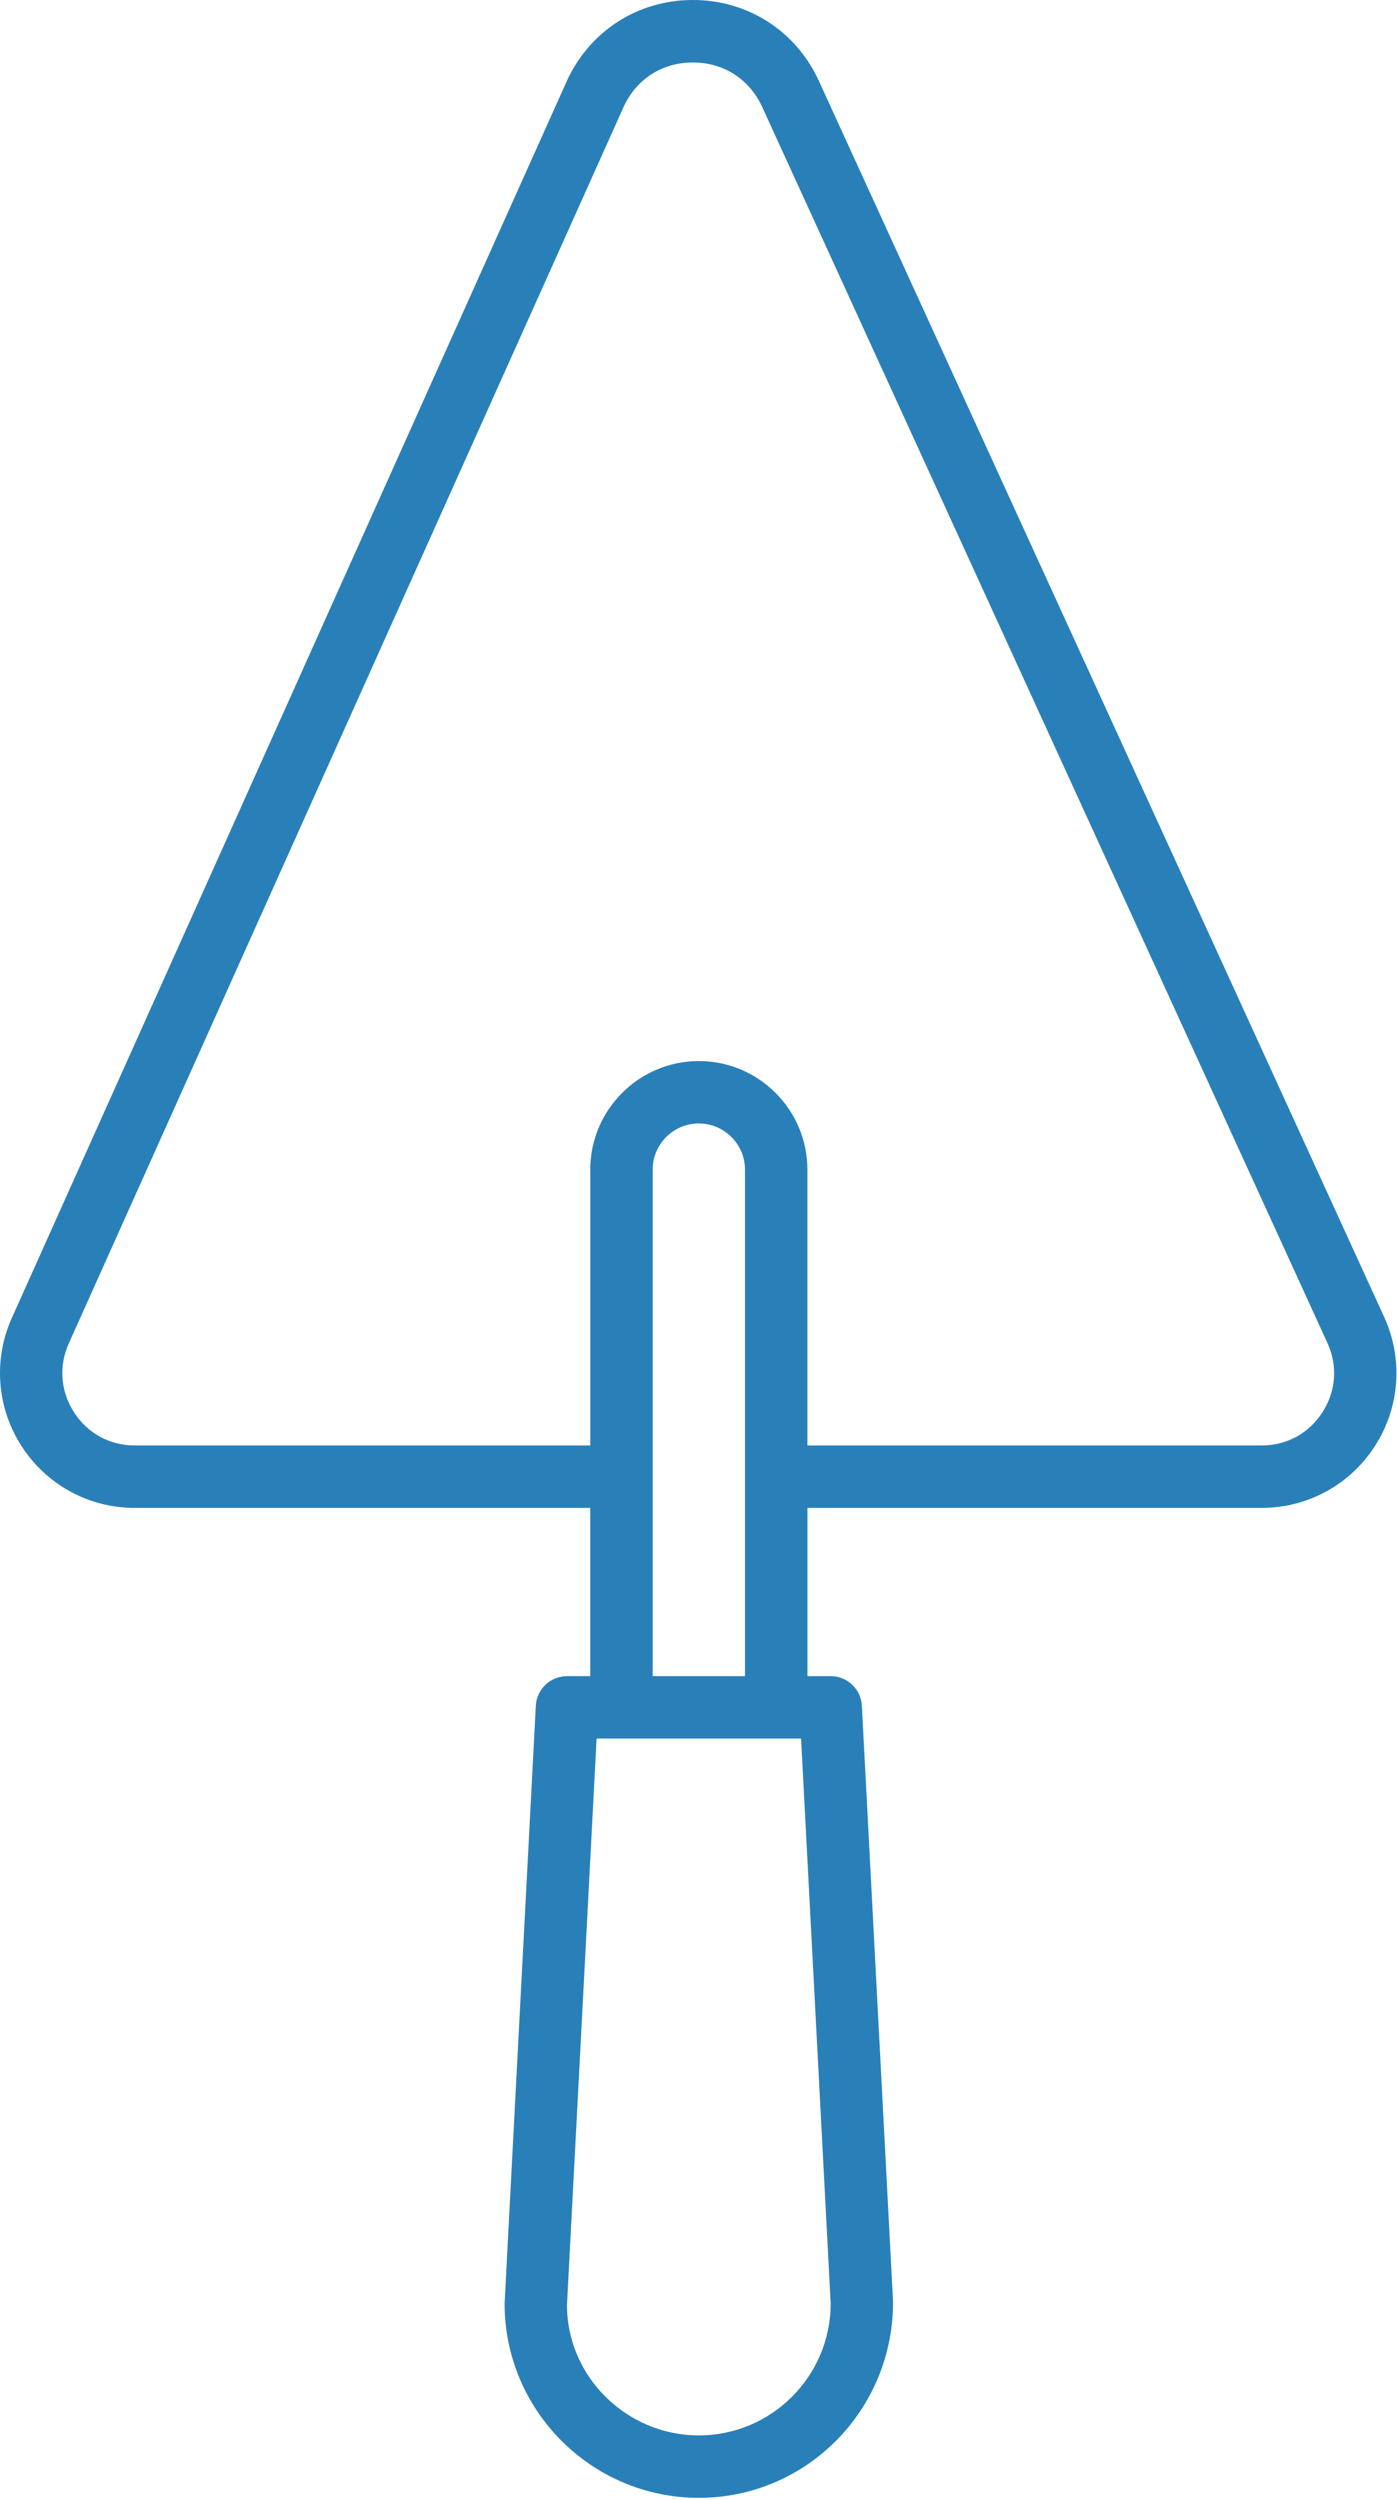 <?xml version="1.0" encoding="UTF-8" standalone="no"?>
<!DOCTYPE svg PUBLIC "-//W3C//DTD SVG 1.1//EN" "http://www.w3.org/Graphics/SVG/1.1/DTD/svg11.dtd">
<svg width="100%" height="100%" viewBox="0 0 274 490" version="1.1" xmlns="http://www.w3.org/2000/svg" xmlns:xlink="http://www.w3.org/1999/xlink" xml:space="preserve" style="fill-rule:evenodd;clip-rule:evenodd;stroke-linejoin:round;stroke-miterlimit:1.414;">
    <g transform="matrix(1,0,0,1,-0.001,0)">
        <path d="M26.44,295.565L115.768,295.565L115.768,328.54L111.208,328.54C107.952,328.54 105.266,331.085 105.094,334.335L98.968,451.503C98.968,472.513 116.062,489.599 137.072,489.599C158.083,489.599 175.17,472.513 175.164,451.185L169.044,334.335C168.872,331.085 166.186,328.54 162.93,328.54L158.37,328.54L158.37,295.565L247.439,295.565C256.485,295.565 264.795,291.024 269.686,283.417C274.57,275.81 275.244,266.36 271.479,258.135L160.615,15.869C156.135,6.071 146.668,0 135.903,0C135.867,0 135.83,0 135.794,0C124.98,0.037 115.523,6.188 111.1,16.046L2.334,258.301C-1.356,266.521 -0.634,275.939 4.25,283.491C9.145,291.049 17.444,295.565 26.44,295.565ZM137.072,477.359C122.812,477.359 111.21,465.755 111.204,451.828L117.017,340.774L157.117,340.774L162.925,451.503C162.923,465.756 151.325,477.359 137.072,477.359ZM128.008,328.534L128.008,229.268C128.008,224.274 132.071,220.21 137.066,220.21C142.054,220.21 146.119,224.273 146.119,229.268L146.119,328.534L128.008,328.534ZM13.497,263.313L122.267,21.059C124.734,15.563 129.807,12.258 135.841,12.246C135.865,12.246 135.884,12.246 135.908,12.246C141.912,12.246 146.991,15.502 149.494,20.967L260.351,263.228C262.401,267.707 262.045,272.659 259.39,276.801C256.721,280.95 252.376,283.325 247.444,283.325L158.361,283.325L158.361,229.273C158.361,217.529 148.807,207.976 137.07,207.976C125.333,207.976 115.772,217.536 115.772,229.273L115.772,283.325L26.44,283.325C21.533,283.325 17.193,280.963 14.531,276.844C11.869,272.719 11.489,267.799 13.497,263.313Z" style="fill:rgb(41,128,185);fill-rule:nonzero;"/>
    </g>
</svg>
